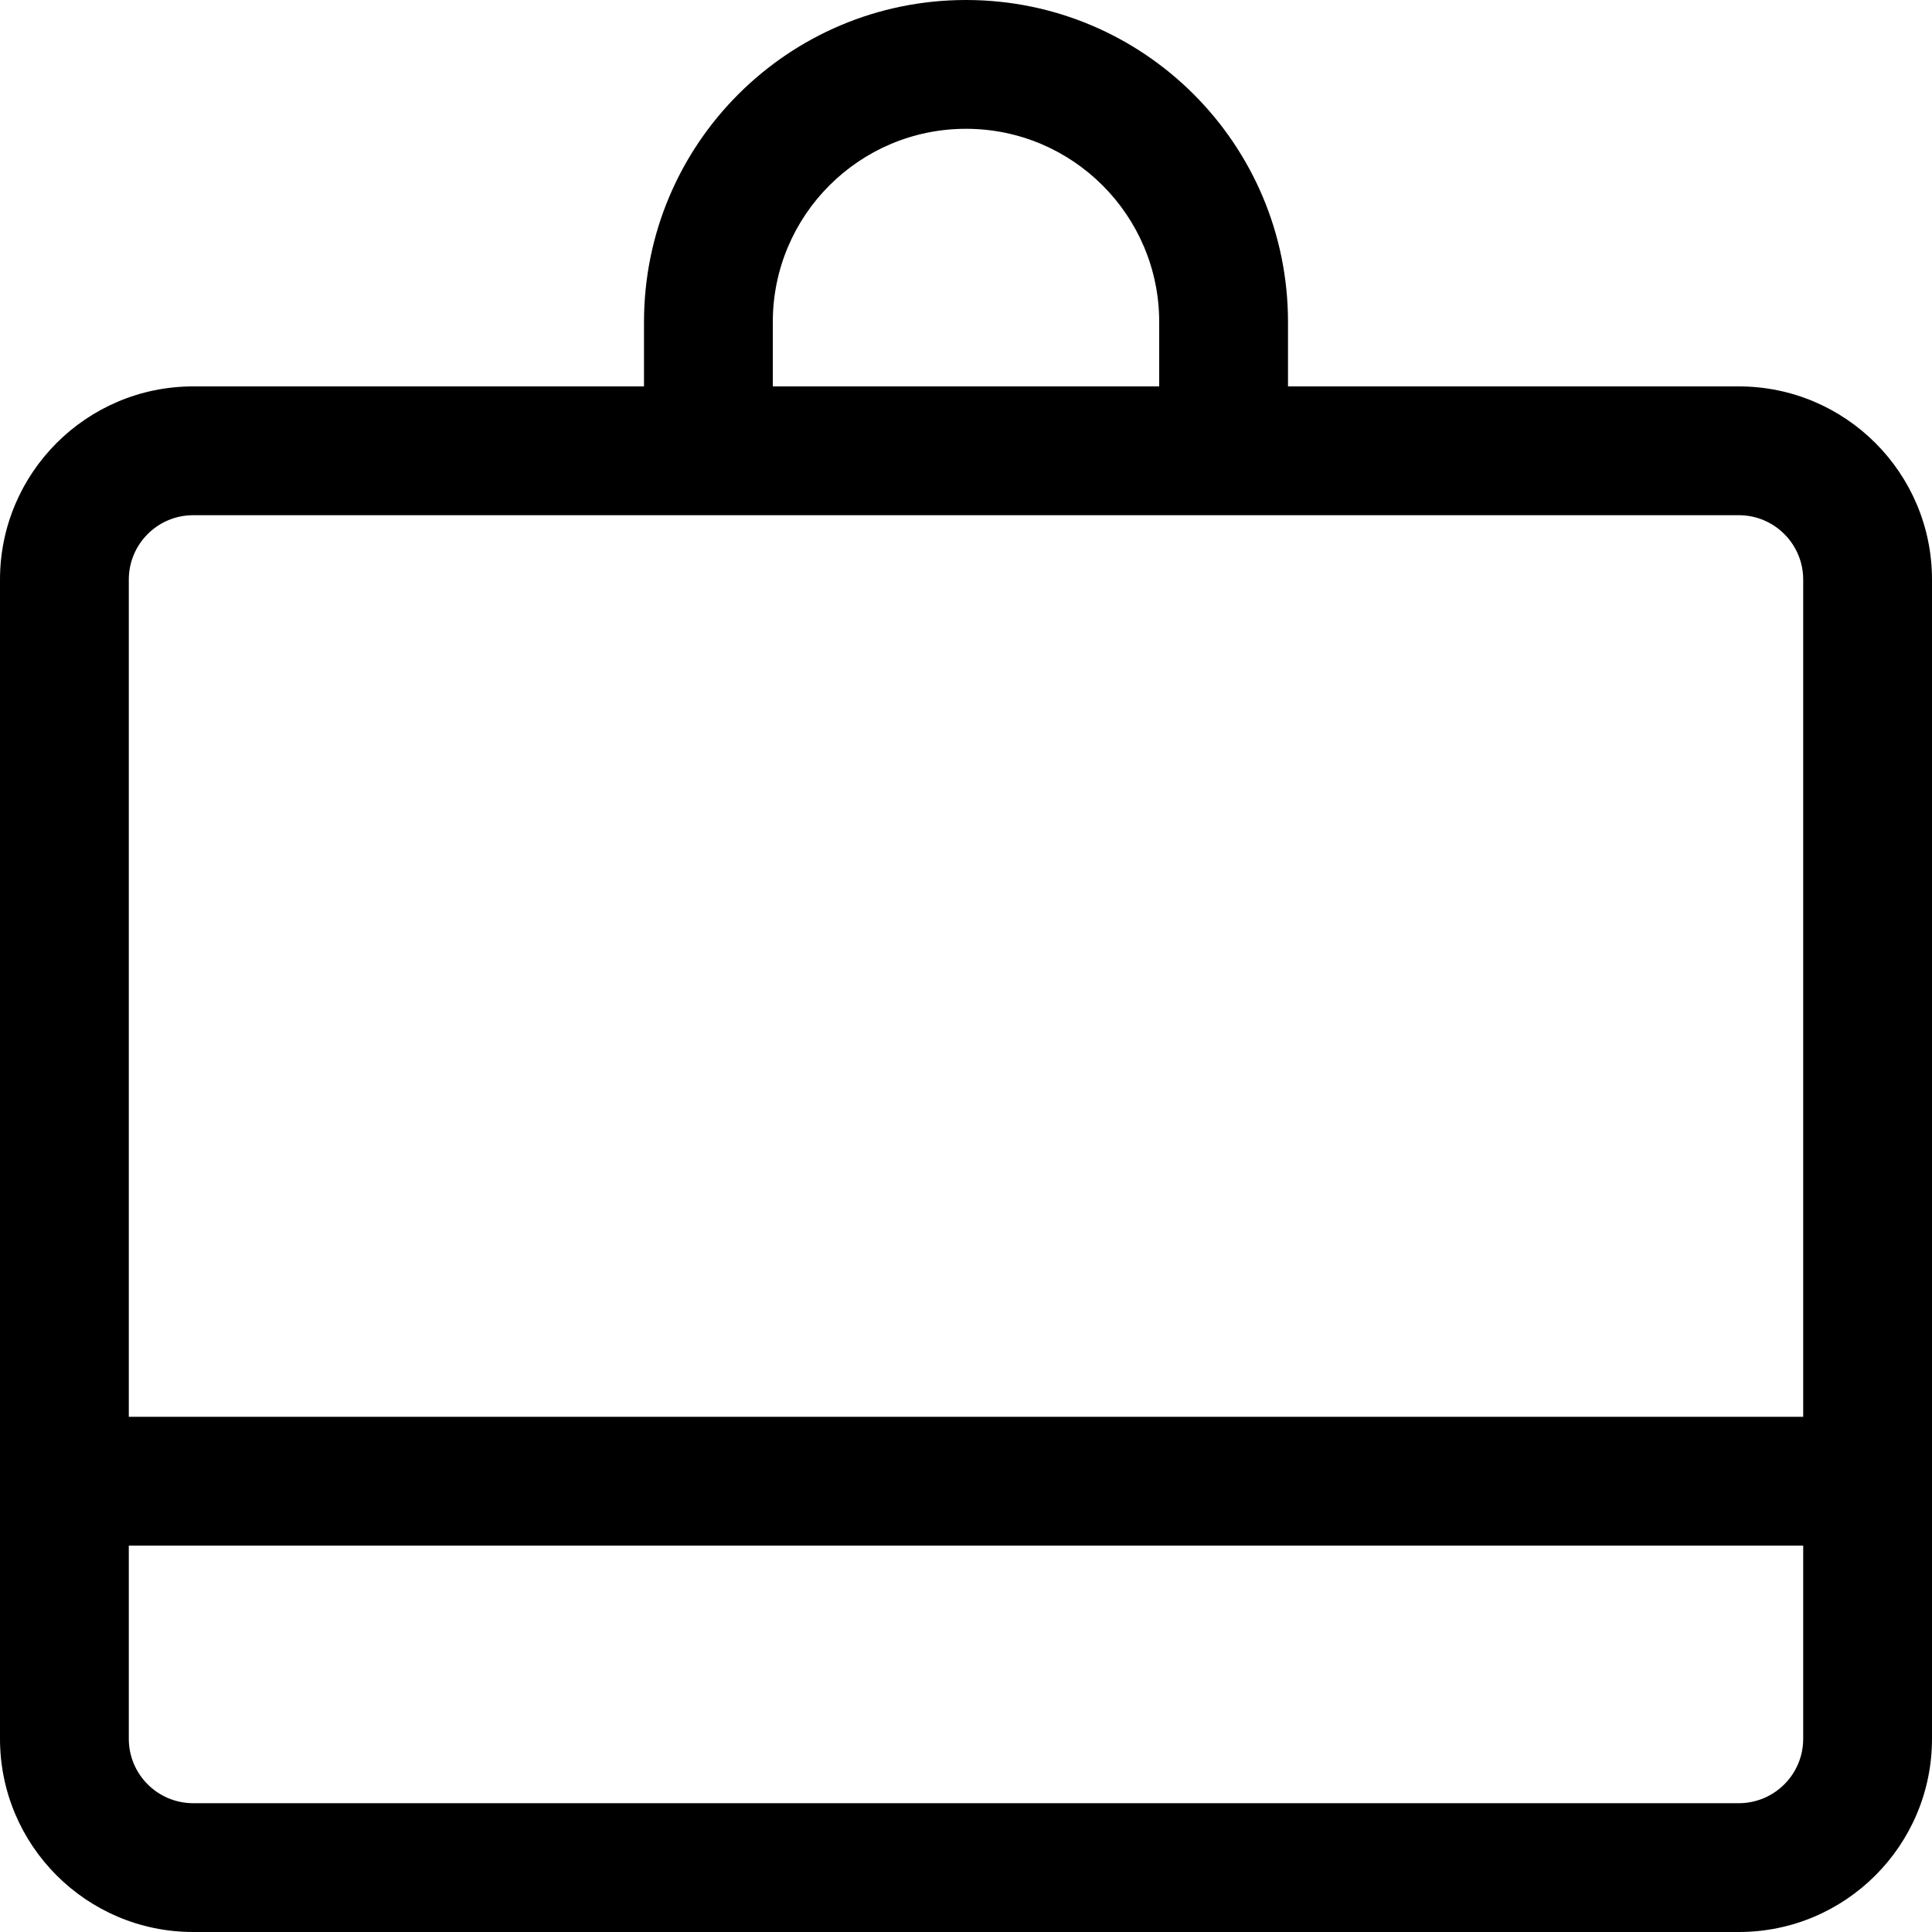 <svg width="15" height="15" viewBox="0 0 15 15" fill="none" xmlns="http://www.w3.org/2000/svg">
<path fill-rule="evenodd" clip-rule="evenodd" d="M7.5 1C6.672 1 6 1.672 6 2.5V3H9V2.5C9 1.672 8.328 1 7.5 1ZM5 2.5C5 1.119 6.119 0 7.5 0C8.881 0 10 1.119 10 2.5V3H13.5C14.328 3 15 3.672 15 4.5V13.5C15 14.328 14.328 15 13.5 15H1.5C0.672 15 0 14.328 0 13.5V4.5C0 3.672 0.672 3 1.5 3H5V2.5ZM1.5 4C1.224 4 1 4.224 1 4.5V11H14V4.5C14 4.224 13.776 4 13.5 4H1.5ZM14 12H1V13.5C1 13.776 1.224 14 1.5 14H13.5C13.776 14 14 13.776 14 13.5V12Z" fill="black"/>
</svg>
